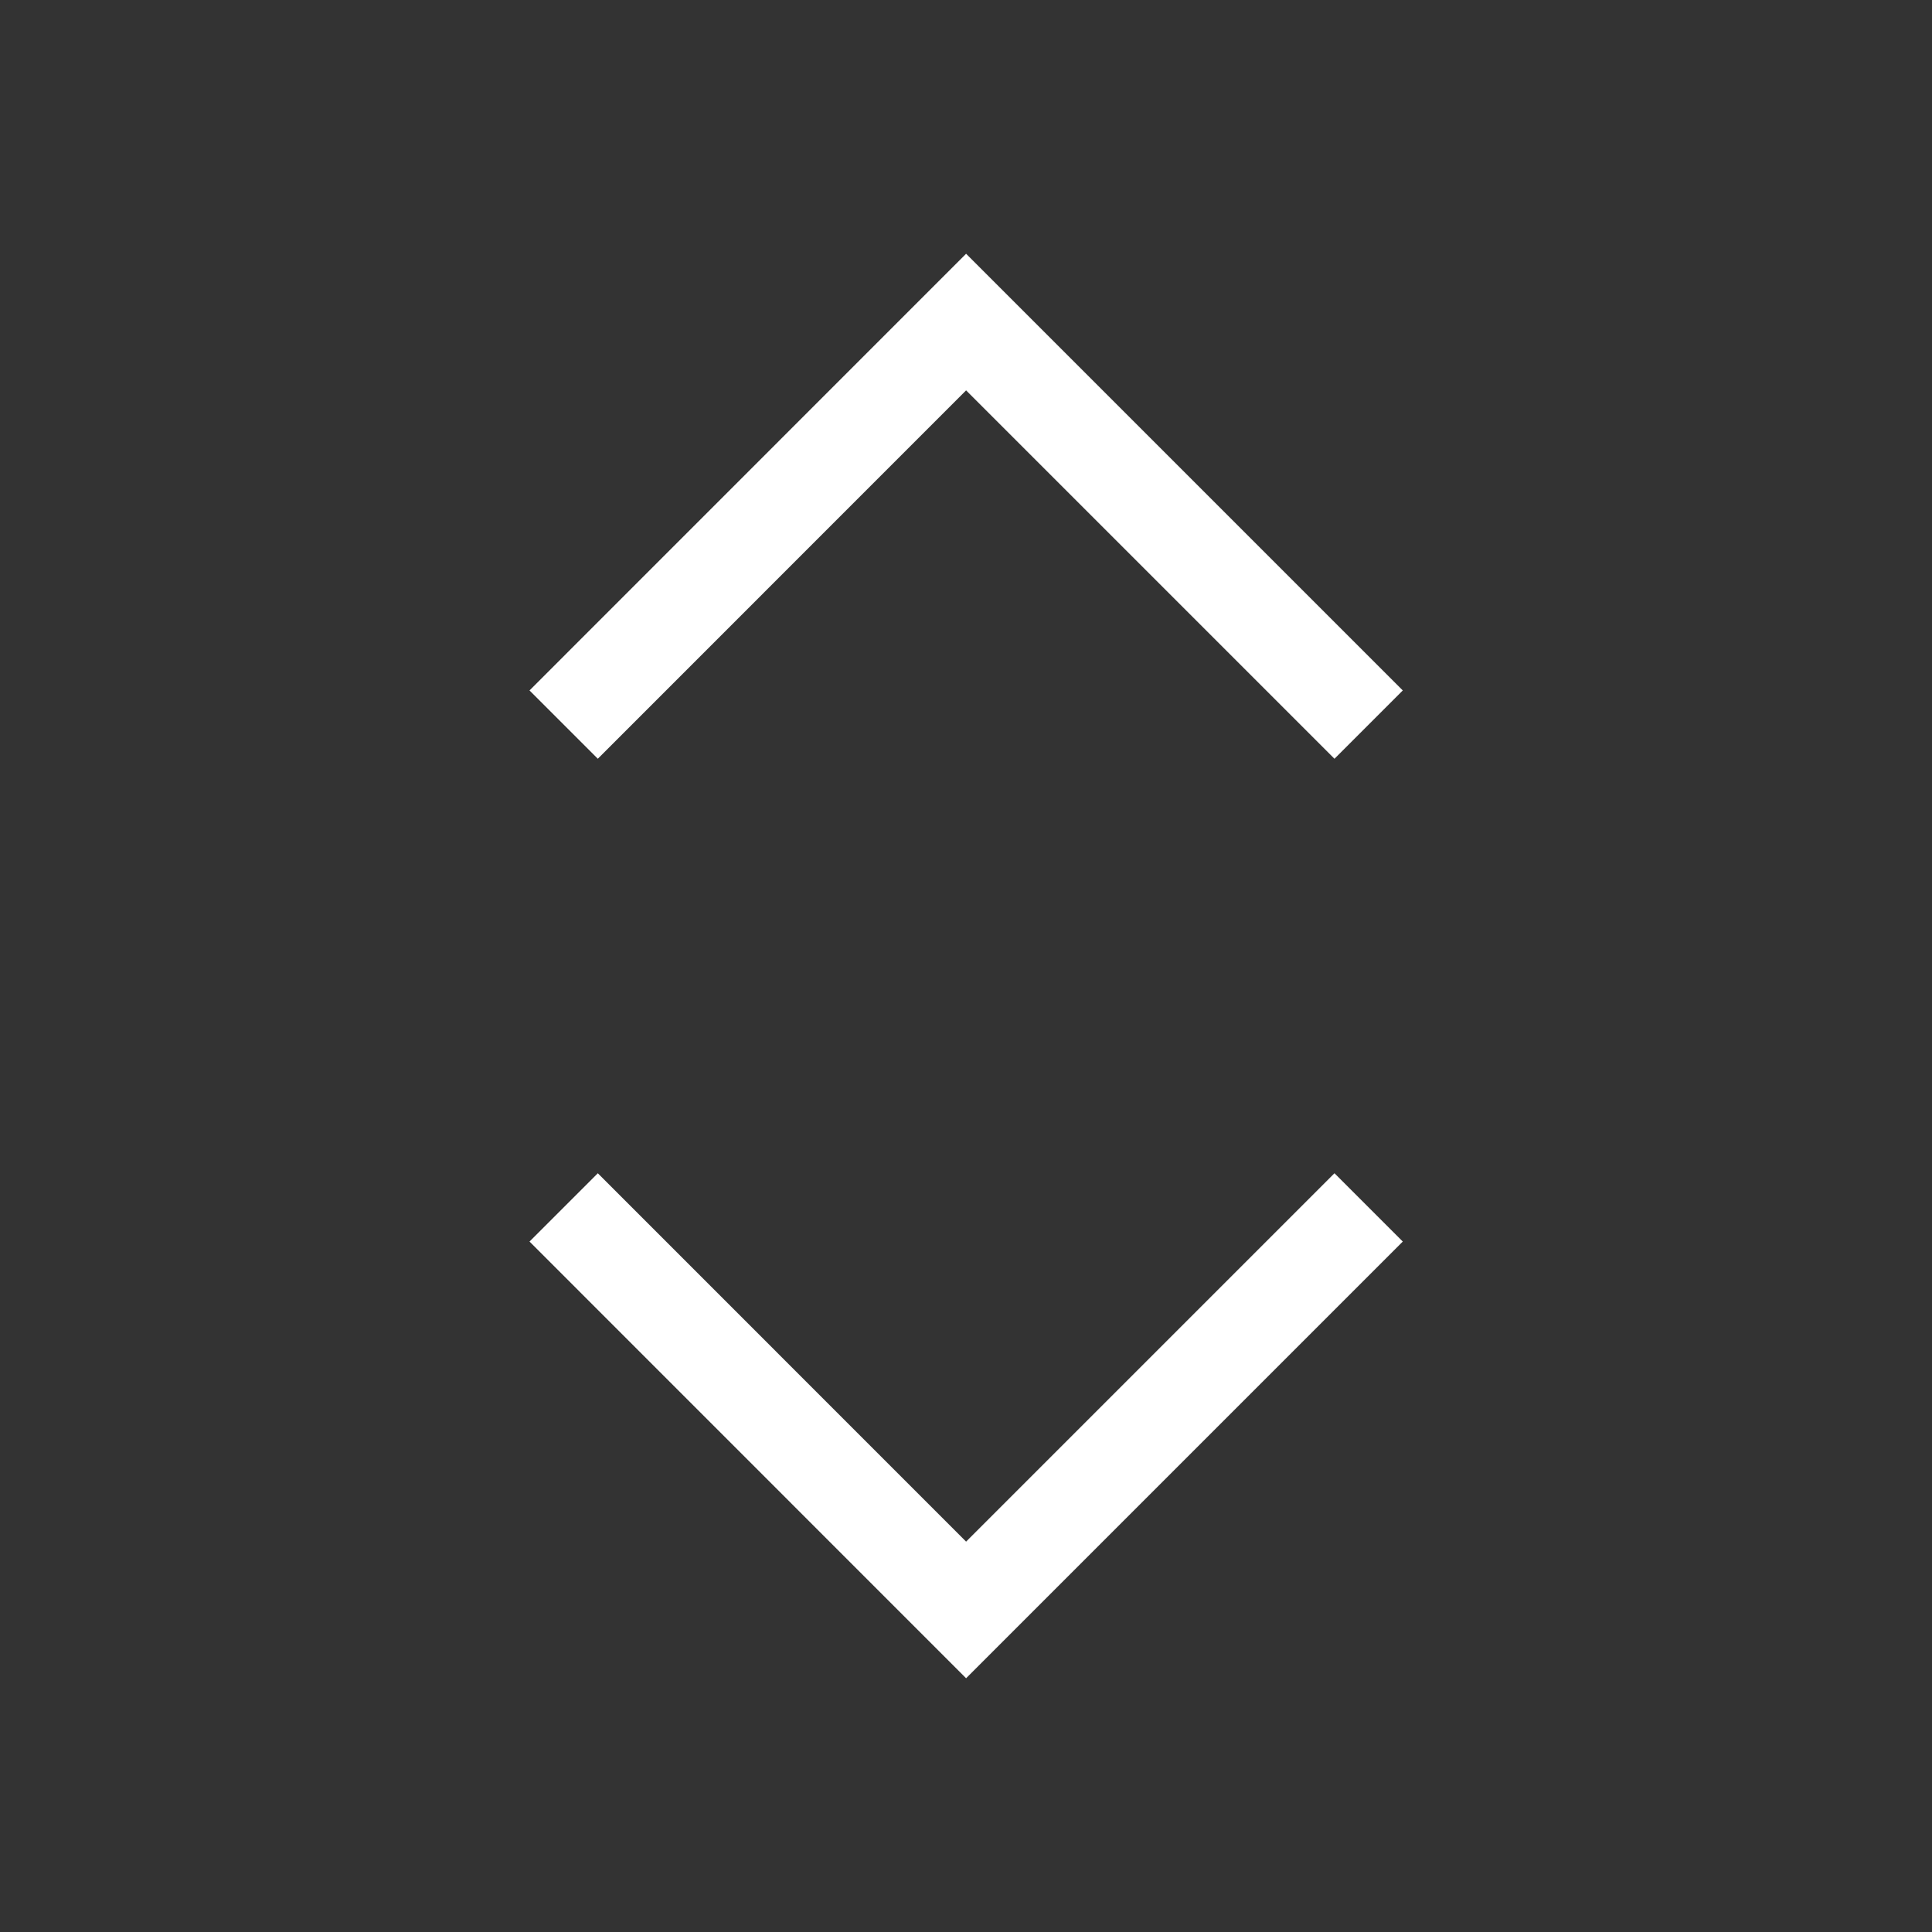 <svg width="20" height="20" viewBox="0 0 20 20" fill="none" xmlns="http://www.w3.org/2000/svg">
<rect x="0" y="0" width="20" height="20" fill="#333333" stroke="none"/>
<path d="M14.168 12.499L10.001 16.666L5.835 12.499" stroke="white"/>
<path d="M14.168 7.501L10.001 3.334L5.835 7.501" stroke="white"/>
</svg>
